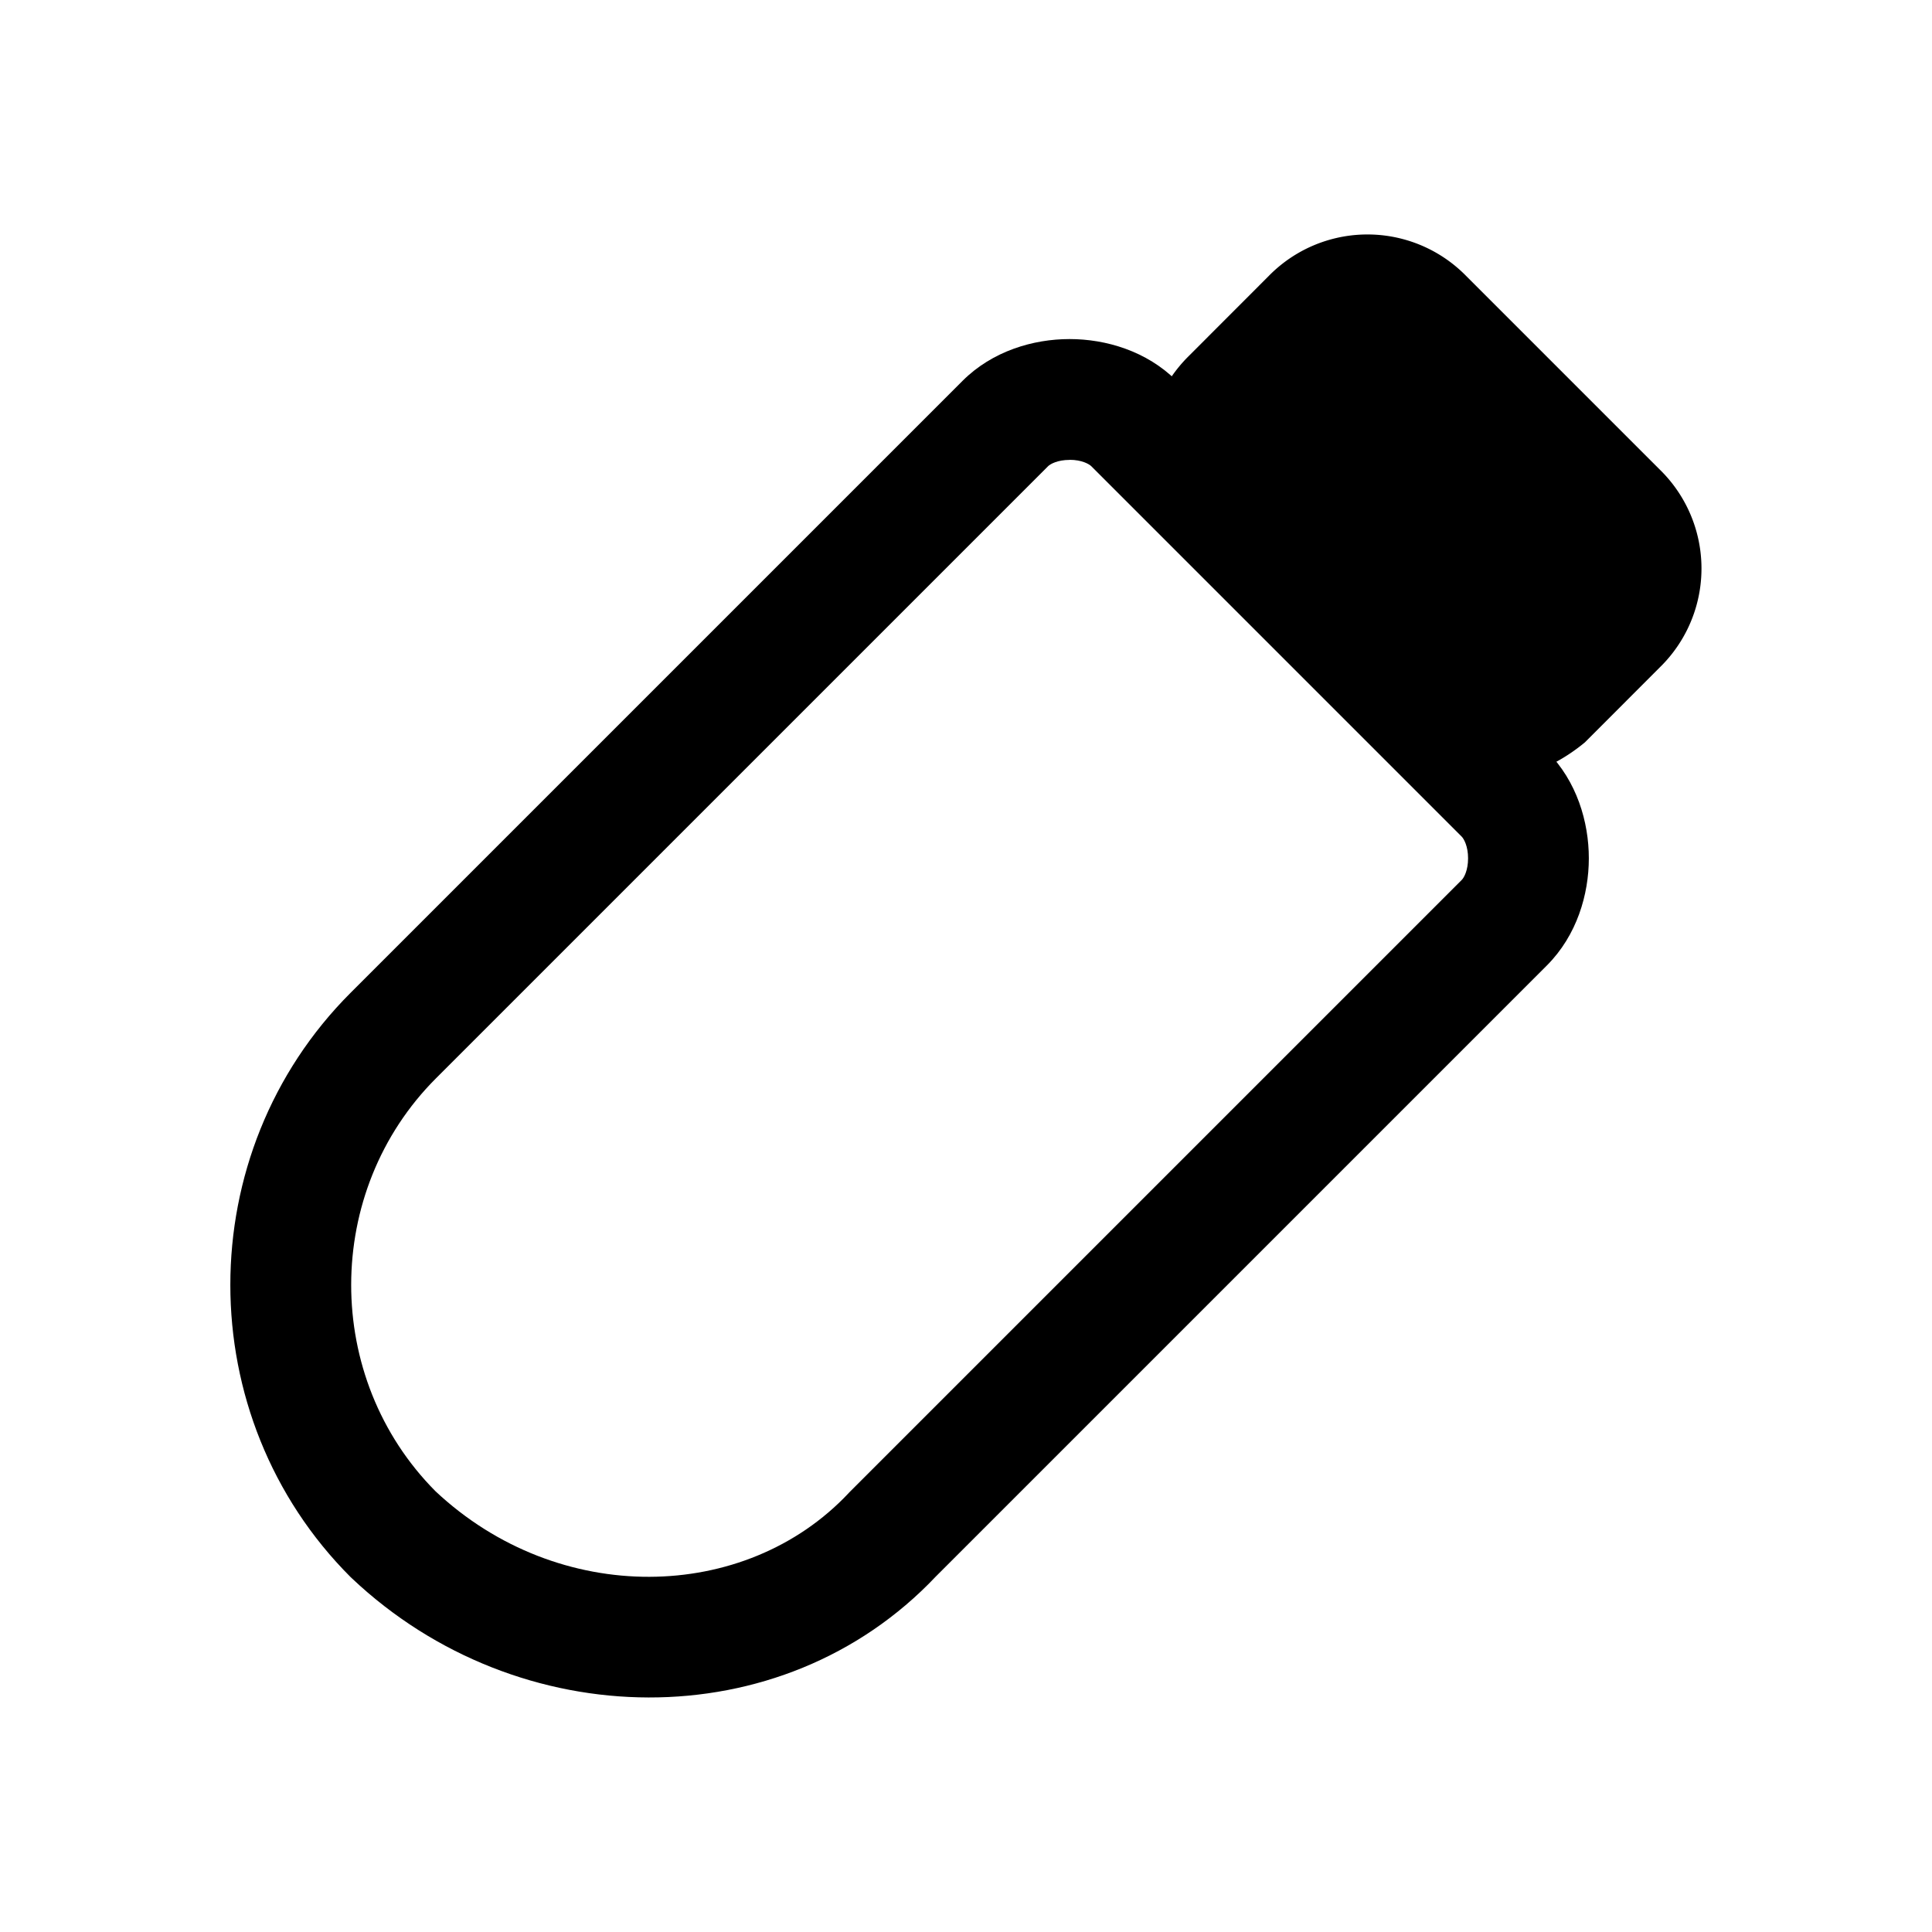 <svg xmlns="http://www.w3.org/2000/svg" fill="none" viewBox="0 0 24 24">
  <path fill="#000" fill-rule="evenodd" d="M13.288 5.713c-.152 0-.243.052-.27.08l-7.6 7.6c-1.405 1.404-1.407 3.724-.008 5.132 1.53 1.436 3.846 1.39 5.131.024l.008-.009 7.608-7.608c.028-.027.08-.118.08-.27 0-.15-.052-.242-.08-.27l-4.6-4.6c-.027-.027-.118-.08-.27-.08m0-1.5c.448 0 .957.147 1.33.52l4.6 4.6c.372.372.52.88.52 1.33 0 .448-.148.957-.52 1.33l-7.592 7.592c-1.914 2.023-5.186 1.976-7.253.023l-.008-.008-.008-.007c-1.993-1.993-1.993-5.268 0-7.26l7.6-7.6c.373-.373.882-.52 1.33-.52" clip-rule="evenodd"/>
  <path fill="#000" d="m17.688 8.662-2.4-2.4c-.4-.3-.4-.9 0-1.3l1-1c.4-.4 1-.4 1.4 0l2.4 2.4c.4.4.4 1 0 1.4l-.9.9c-.5.4-1.1.4-1.5 0"/>
  <path fill="#000" fill-rule="evenodd" d="M16.987 4.412a.24.24 0 0 0-.17.08l-1 1c-.067.068-.08.13-.08.158l.002.013.041.031 2.438 2.438c.06.06.12.08.182.08a.5.5 0 0 0 .291-.114l.866-.866a.24.24 0 0 0 .08-.17.24.24 0 0 0-.08-.17l-2.4-2.4a.24.24 0 0 0-.17-.08m-1.23-.98a1.716 1.716 0 0 1 2.46 0l2.4 2.4a1.716 1.716 0 0 1 0 2.46l-.929.93-.032.026c-.739.591-1.778.666-2.499-.055L14.79 6.825c-.796-.644-.663-1.761-.032-2.393z" clip-rule="evenodd"/>
</svg>
